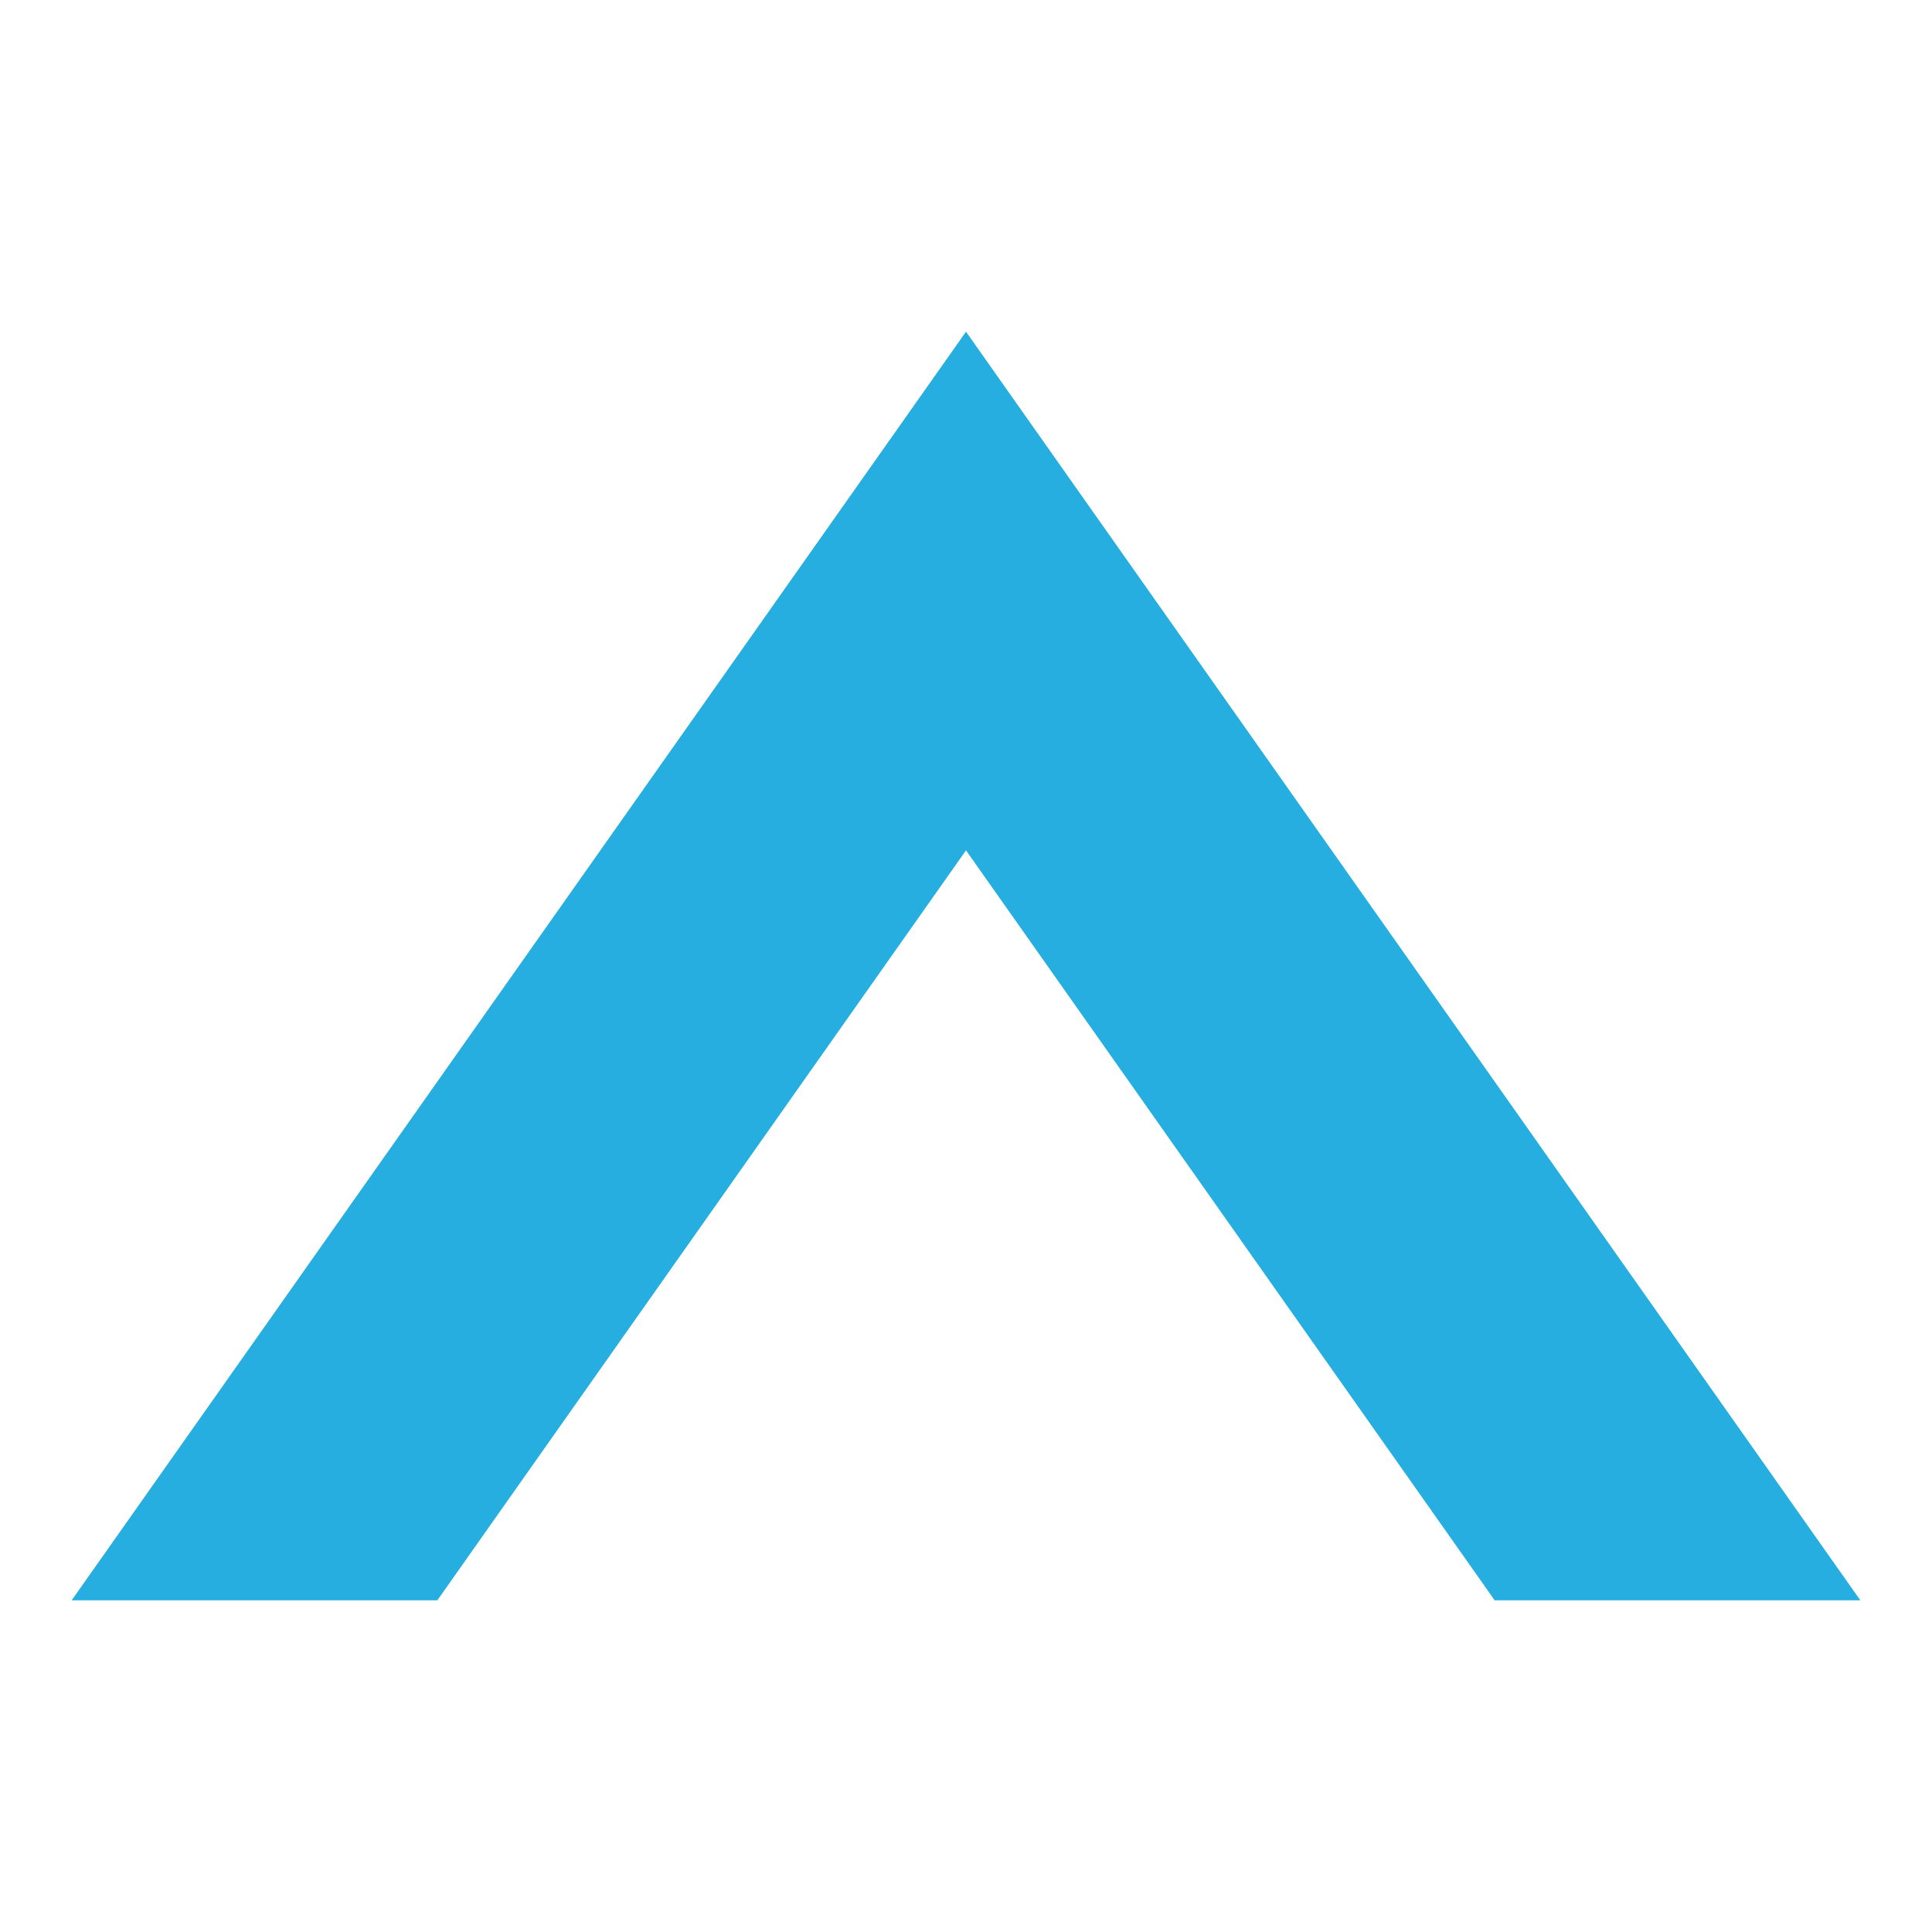 <svg xmlns="http://www.w3.org/2000/svg" width="22" height="22"><path style="stroke:none;fill-rule:nonzero;fill:#25aedf;fill-opacity:1" d="M11 3.777.816 18.223H4.98L11 9.683l6.02 8.54h4.164zm0 0"/></svg>